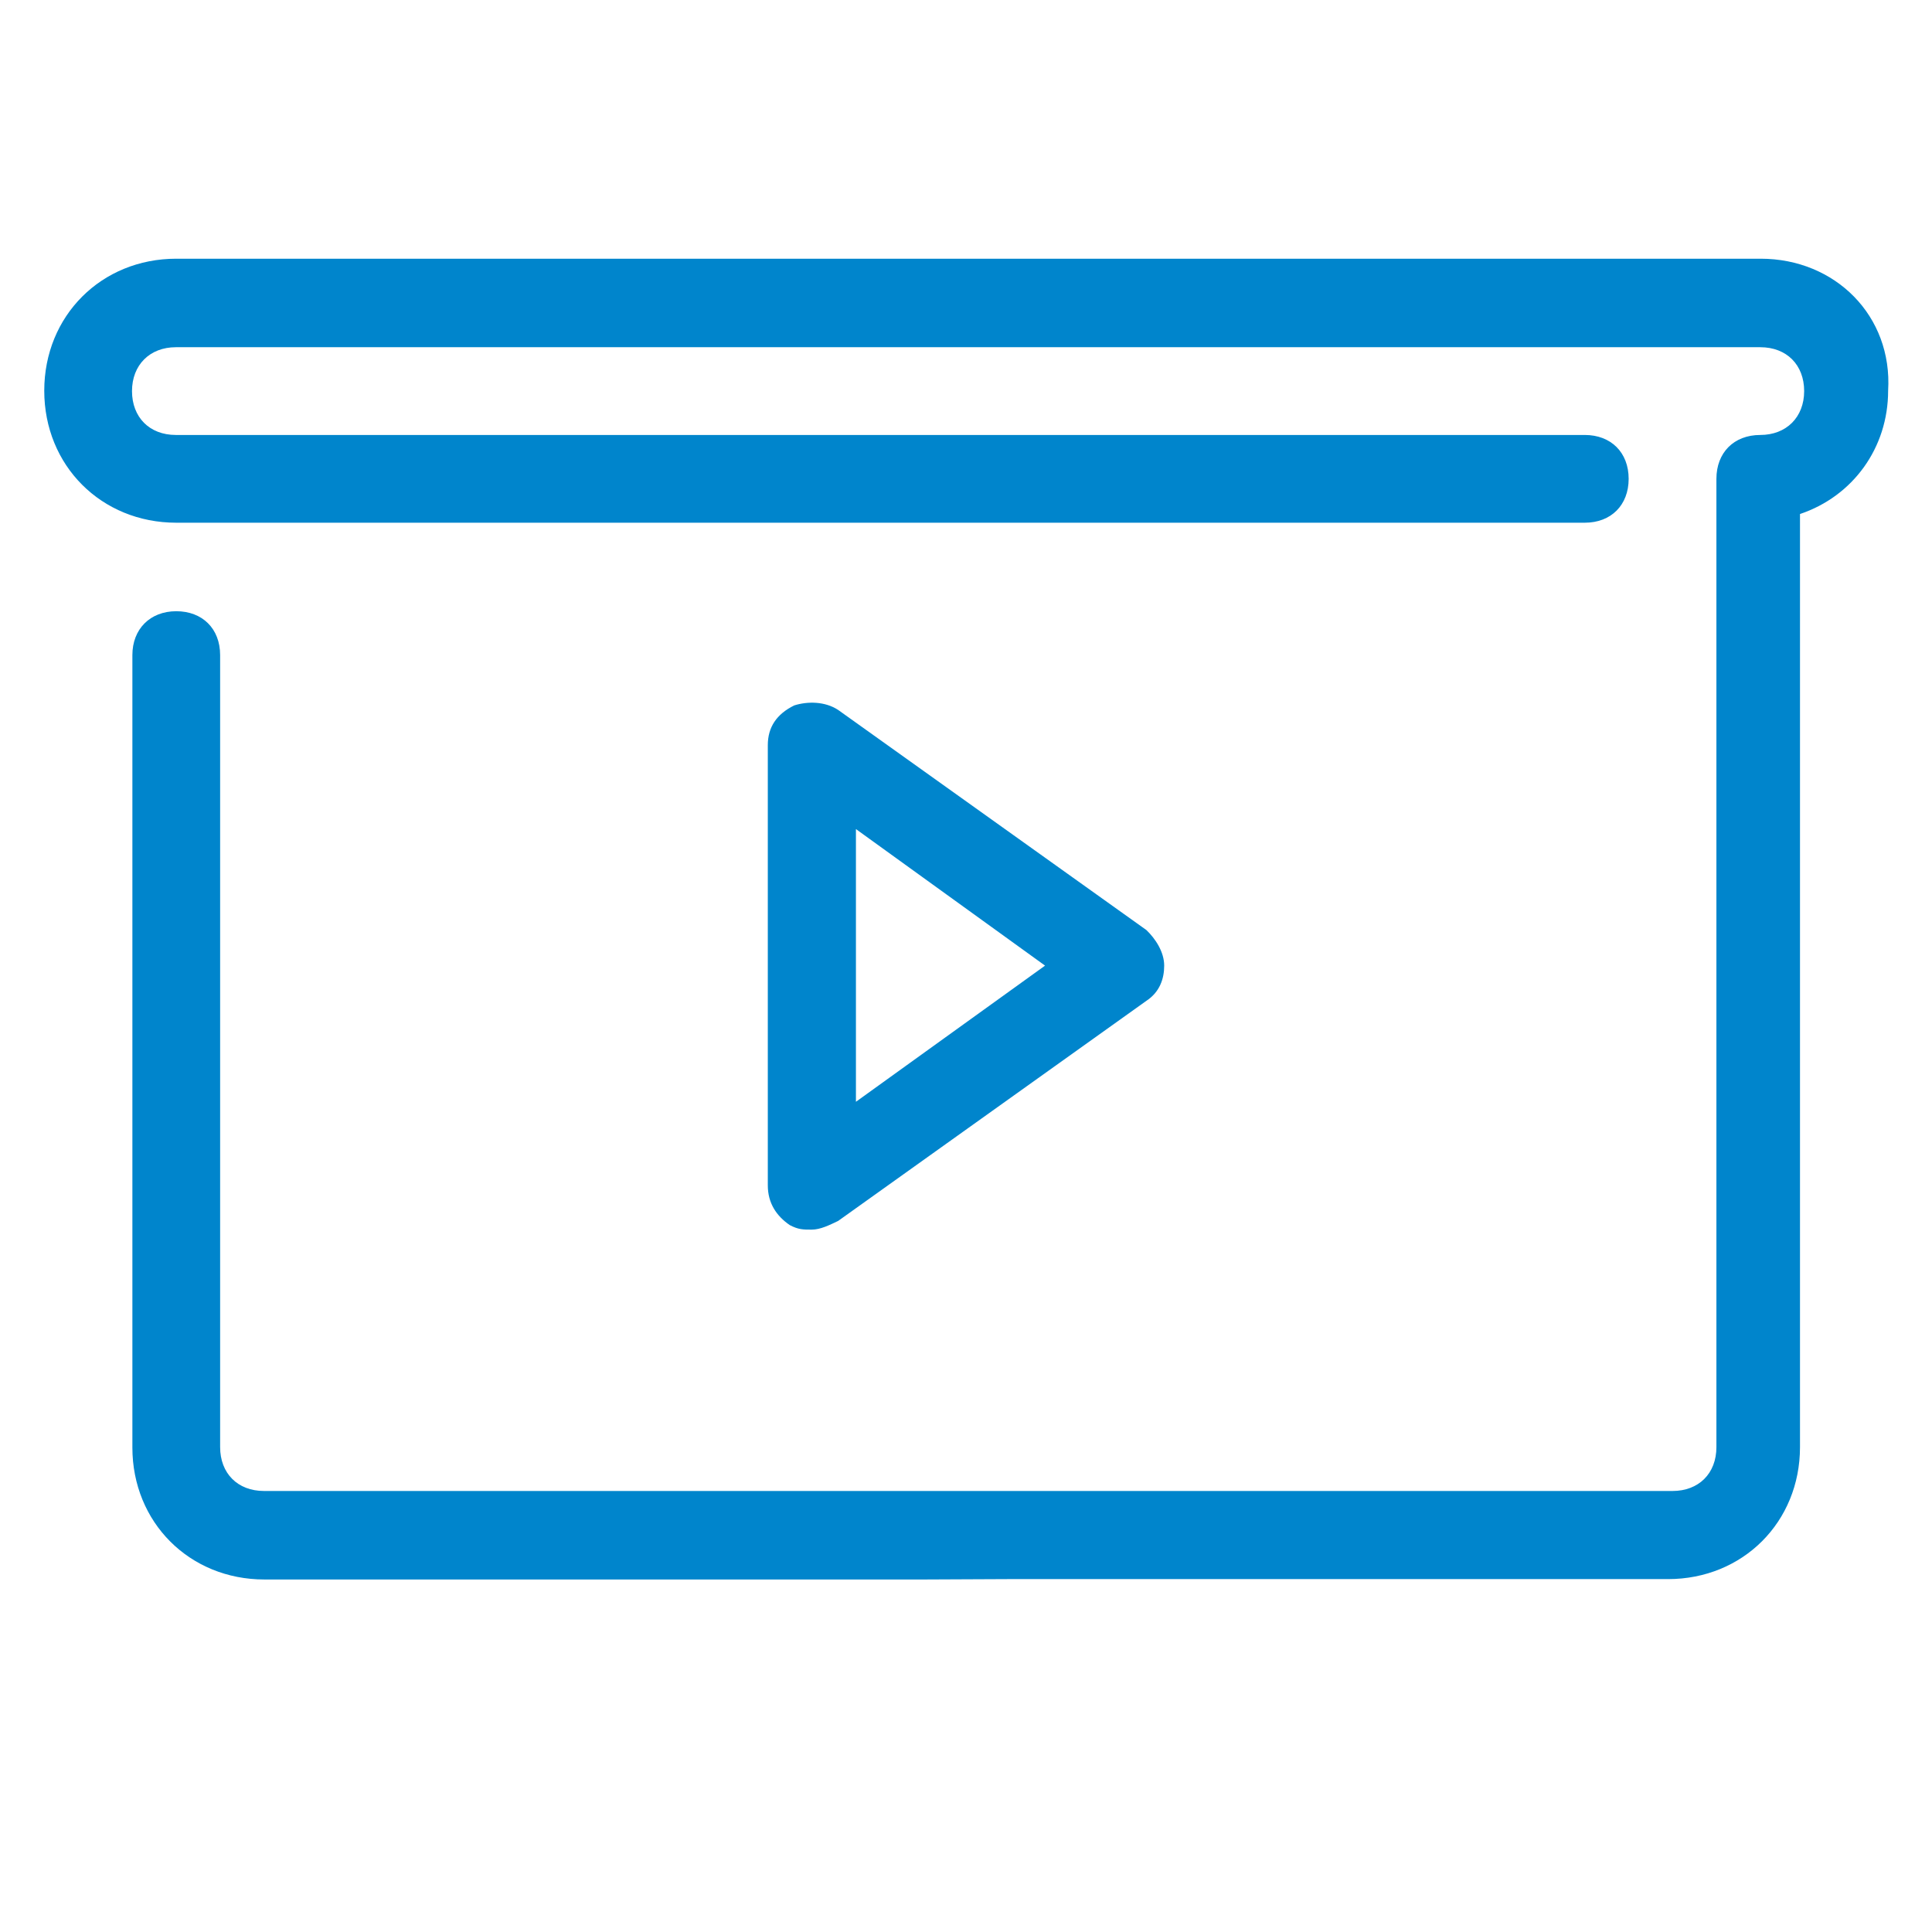 <?xml version="1.0" encoding="utf-8"?>
<!-- Generator: Adobe Illustrator 25.3.0, SVG Export Plug-In . SVG Version: 6.00 Build 0)  -->
<svg version="1.1" id="Layer_1" xmlns="http://www.w3.org/2000/svg" xmlns:xlink="http://www.w3.org/1999/xlink" x="0px" y="0px"
	 viewBox="0 0 510.8 510.8" style="enable-background:new 0 0 510.8 510.8;" xml:space="preserve">
<style type="text/css">
	.st0{fill:#0085CC;}
</style>
<g>
	<g>
		<path class="st0" d="M266.4,417.5H441c19.8,0,34.9-15.1,34.9-34.9V135.9c14-4.7,23.3-17.5,23.3-32.6c1.2-19.8-14-34.9-33.7-34.9
			H46.6c-19.8,0-34.9,15.1-34.9,34.9s15.1,34.9,34.9,34.9H419c7,0,11.6-4.7,11.6-11.6c0-7-4.7-11.6-11.6-11.6H46.5
			c-7,0-11.6-4.7-11.6-11.6s4.7-11.6,11.6-11.6h418.9c7,0,11.6,4.7,11.6,11.6s-4.7,11.6-11.6,11.6c-7,0-11.6,4.7-11.6,11.6v256
			c0,7-4.7,11.6-11.6,11.6H69.8c-7,0-11.6-4.7-11.6-11.6V173.2c0-7-4.7-11.6-11.6-11.6S35,166.3,35,173.2v209.5
			c0,19.8,15.1,34.9,34.9,34.9h174.5"/>
		<path d="M406.5,68.4"/>
	</g>
</g>
<g>
	<g>
		<path class="st0" d="M303.1,245.9l-81.5-58.2c-3.5-2.3-8.1-2.3-11.6-1.2c-4.7,2.3-7,5.8-7,10.5v116.4c0,4.7,2.3,8.1,5.8,10.5
			c2.3,1.2,3.5,1.2,5.8,1.2s4.7-1.2,7-2.3l81.5-58.2c3.5-2.3,4.7-5.8,4.7-9.3C307.8,251.7,305.5,248.2,303.1,245.9z M226.3,291.3
			v-72.1l50,36.1L226.3,291.3z"/>
	</g>
</g>
</svg>
